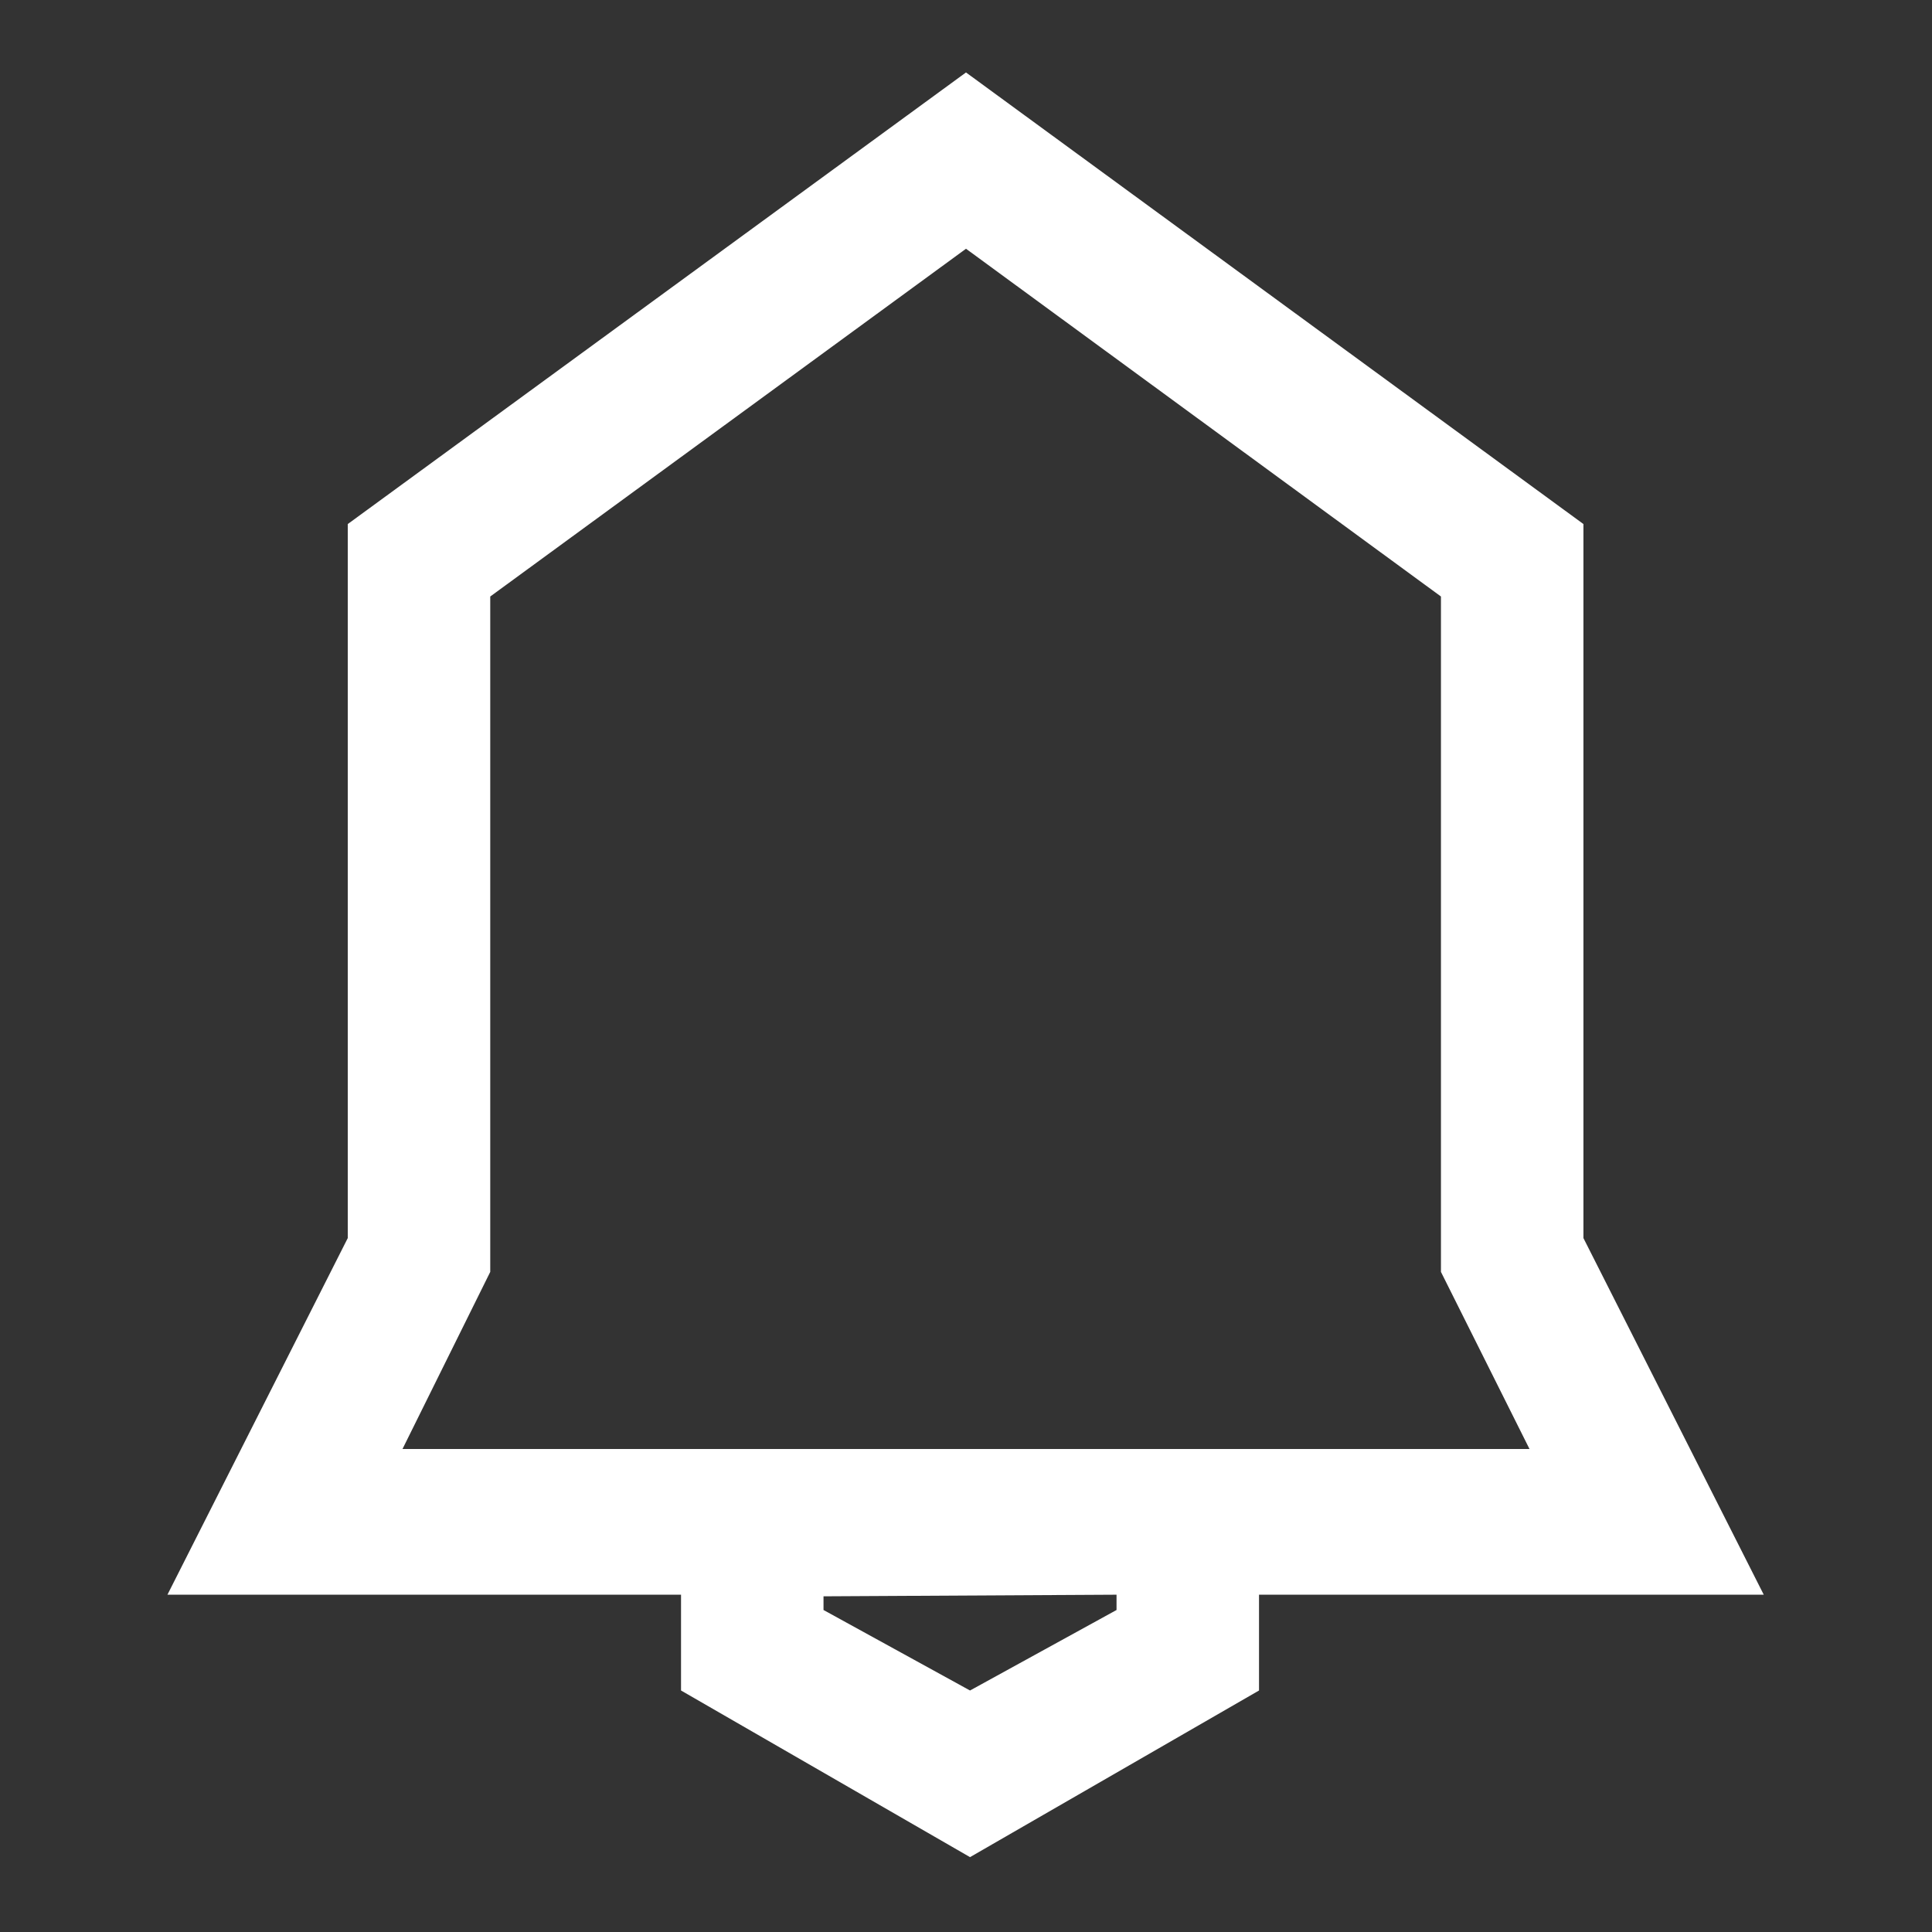 <svg id="Layer_1" data-name="Layer 1" xmlns="http://www.w3.org/2000/svg" xmlns:xlink="http://www.w3.org/1999/xlink" viewBox="0 0 24 24"><rect x="0" y="0" width="24" height="24" fill="#333333" stroke="none"/><defs><style>.cls-1{fill:none;}.cls-2{clip-path:url(#clip-path);}.cls-3{clip-path:url(#clip-path-2);}.cls-4{fill:#fff;}</style><clipPath id="clip-path"><rect class="cls-1" x="32.77" y="-81.52" width="21.97" height="17.42"/></clipPath><clipPath id="clip-path-2"><path class="cls-1" d="M-14.46,12a4.67,4.67,0,0,1-4.67,4.68A4.67,4.67,0,0,1-23.8,12a4.67,4.67,0,0,1,4.67-4.67A4.67,4.67,0,0,1-14.46,12Zm5.91-2-3.09-.48a7.87,7.87,0,0,0-1.55-2.71L-12,3.92l-3.37-2-2,2.42a7.58,7.58,0,0,0-3.48,0l-2-2.42-3.37,2,1.17,2.9a7.92,7.92,0,0,0-1.55,2.7l-3.09.5V14l3.09.48a7.87,7.87,0,0,0,1.55,2.71L-26.24,20l3.37,2,2-2.42a7.58,7.58,0,0,0,3.48,0l2,2.42,3.37-2-1.17-2.9a7.87,7.87,0,0,0,1.55-2.71L-8.55,14Z"/></clipPath></defs><title>notifications</title><path class="cls-4" d="M19.67,15.38V6.51L12,.9,4.32,6.51v8.87L2.08,19.81H8.46V21l3.59,2.07L15.64,21V19.81h6.27Zm-5.8,4.43V20L12.05,21,10.23,20v-.17ZM19,18H5L6.09,15.8V7.41L12,3.09l5.9,4.32V15.8Z"/></svg>